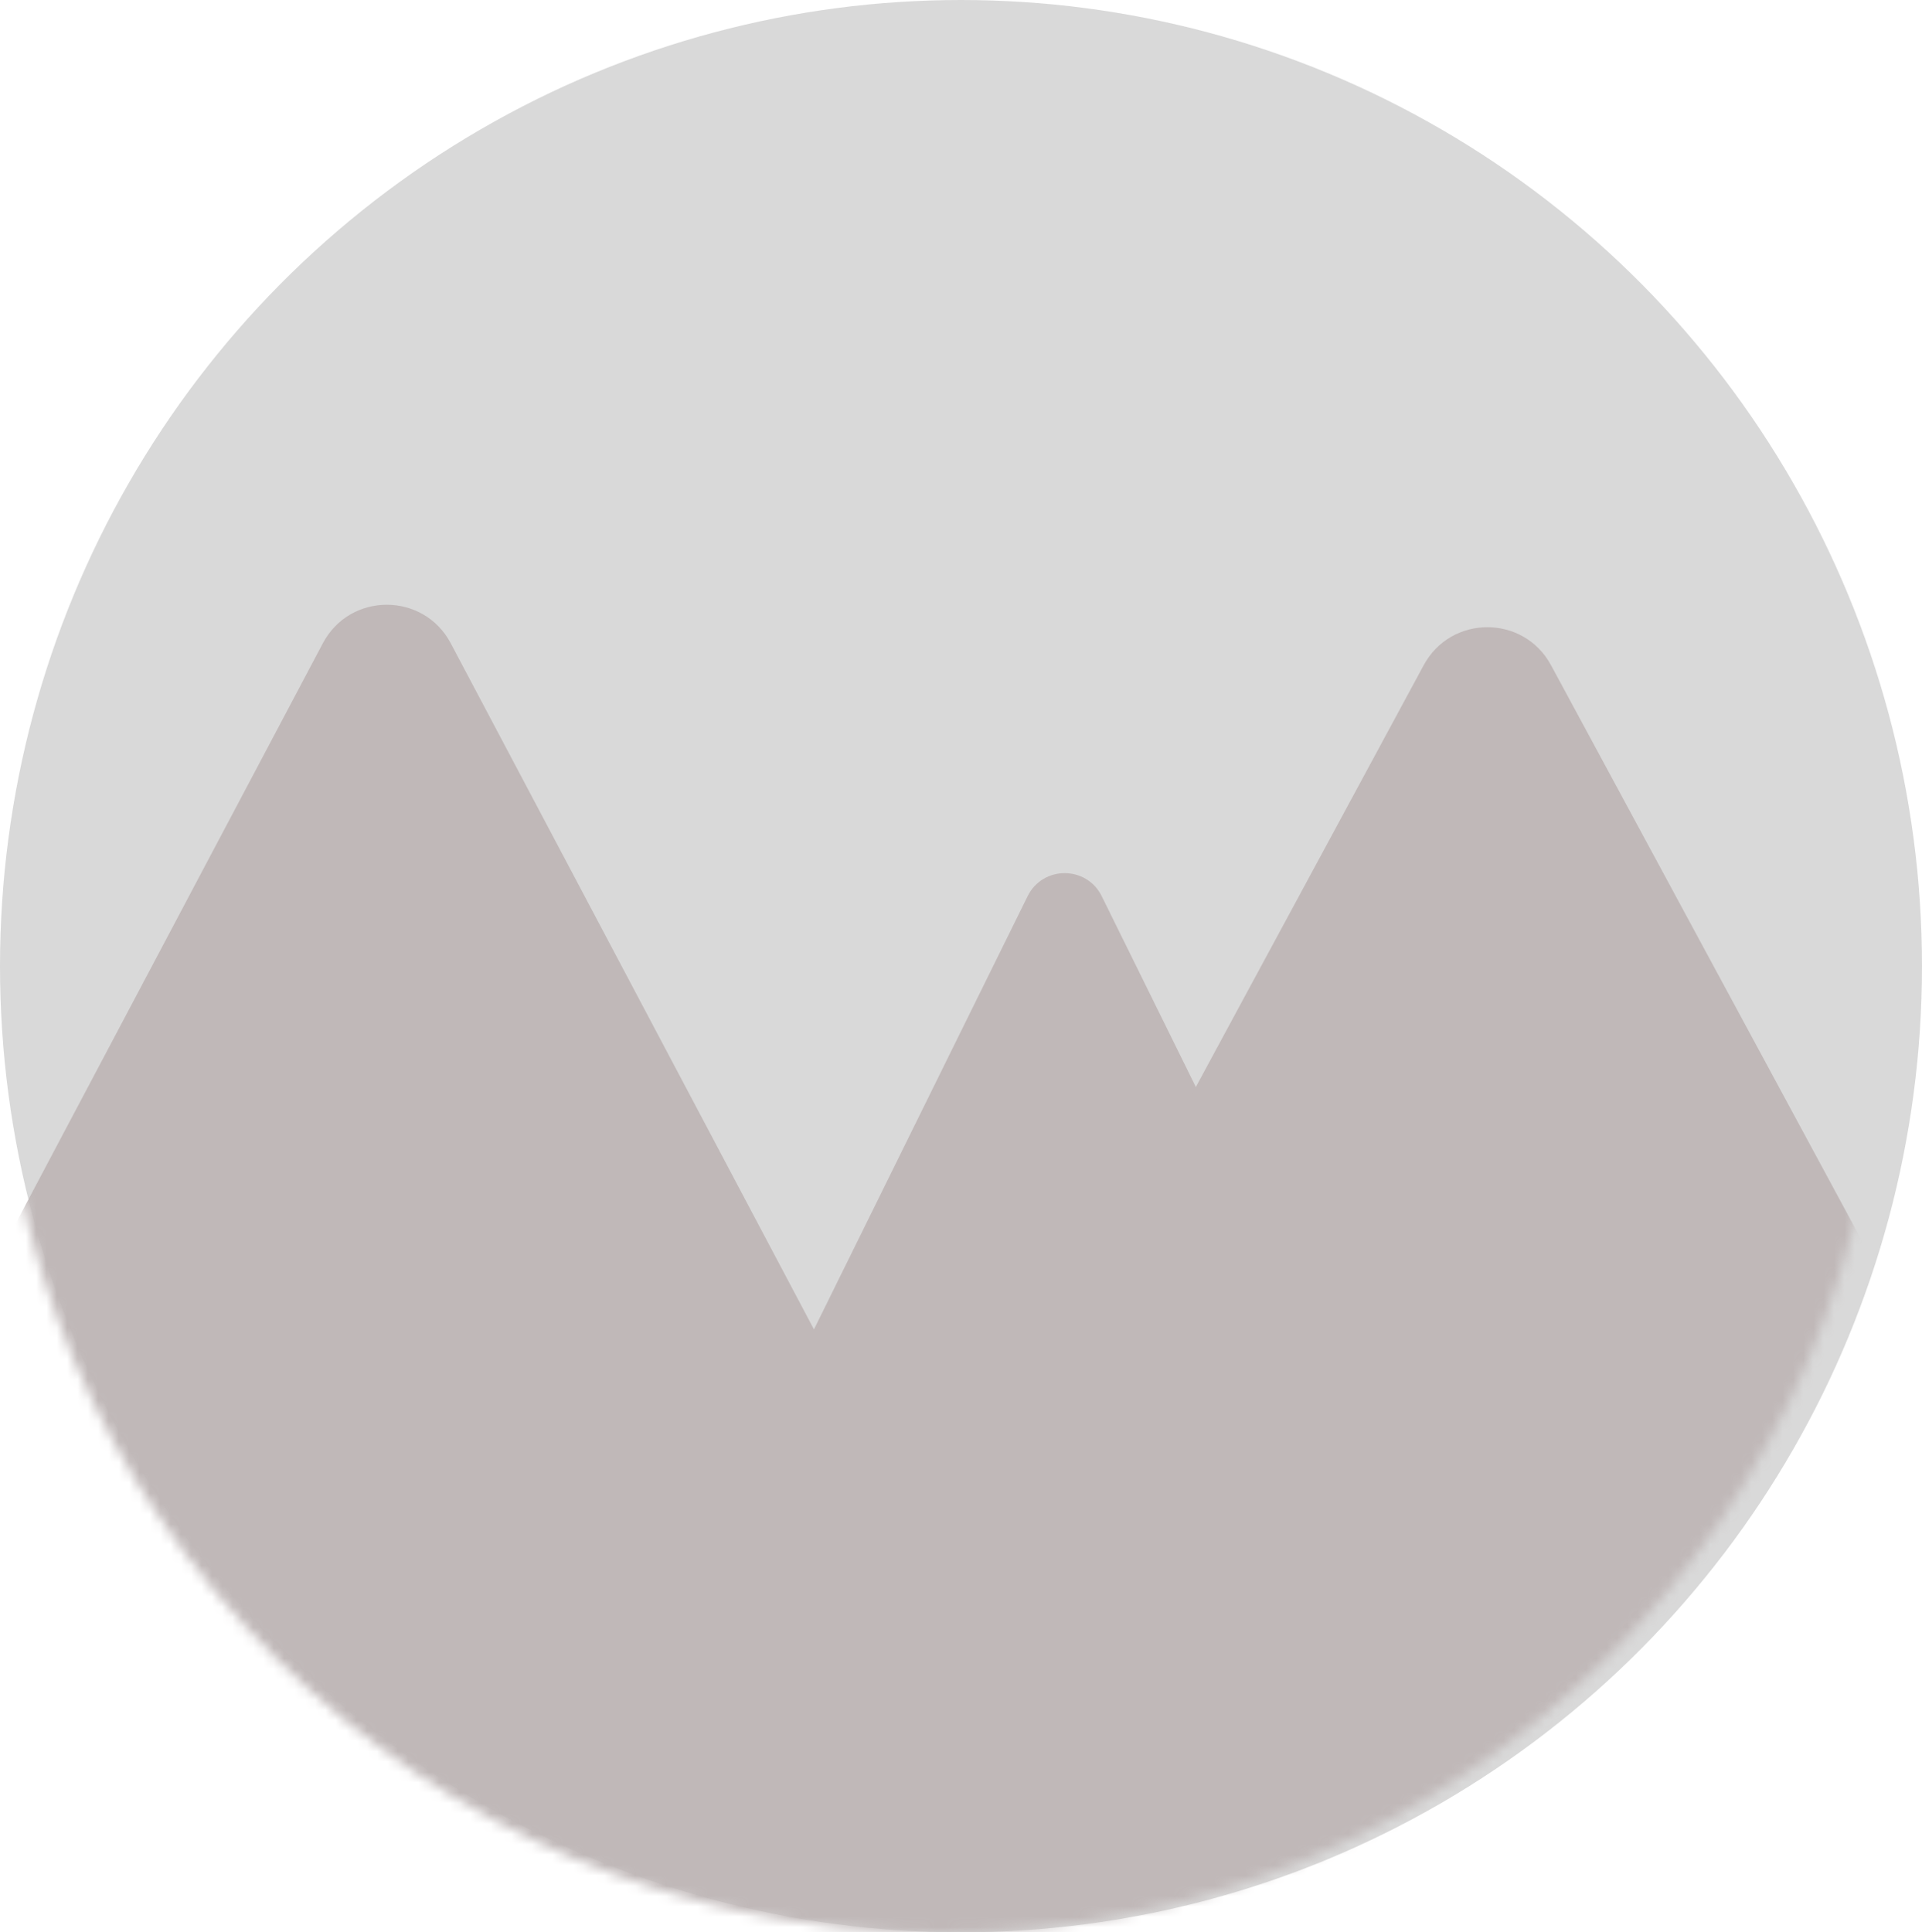 <svg width="186" height="187" viewBox="0 0 186 187" fill="none" xmlns="http://www.w3.org/2000/svg">
<ellipse cx="93" cy="93.5" rx="93" ry="93.5" fill="#D9D9D9"/>
<mask id="mask0_102_5" style="mask-type:alpha" maskUnits="userSpaceOnUse" x="0" y="5" width="183" height="182">
<ellipse cx="91.07" cy="96.309" rx="91.07" ry="90.691" fill="#D9D9D9"/>
</mask>
<g mask="url(#mask0_102_5)">
<path d="M99.446 86.729C100.913 83.754 105.154 83.754 106.62 86.729L158.671 192.266C159.982 194.924 158.048 198.035 155.084 198.035H50.982C48.018 198.035 46.084 194.924 47.395 192.266L99.446 86.729Z" fill="#C0B8B8"/>
<path d="M137.779 64.371C140.425 59.473 147.451 59.473 150.097 64.371L212.064 179.081C214.584 183.745 211.207 189.408 205.906 189.408H81.97C76.669 189.408 73.292 183.745 75.811 179.081L137.779 64.371Z" fill="#C0B8B8"/>
<path d="M31.245 62.249C33.874 57.282 40.989 57.282 43.618 62.249L100.502 169.702C102.97 174.364 99.59 179.977 94.315 179.977H-19.452C-24.727 179.977 -28.106 174.364 -25.638 169.702L31.245 62.249Z" fill="#C0B8B8"/>
</g>
</svg>

